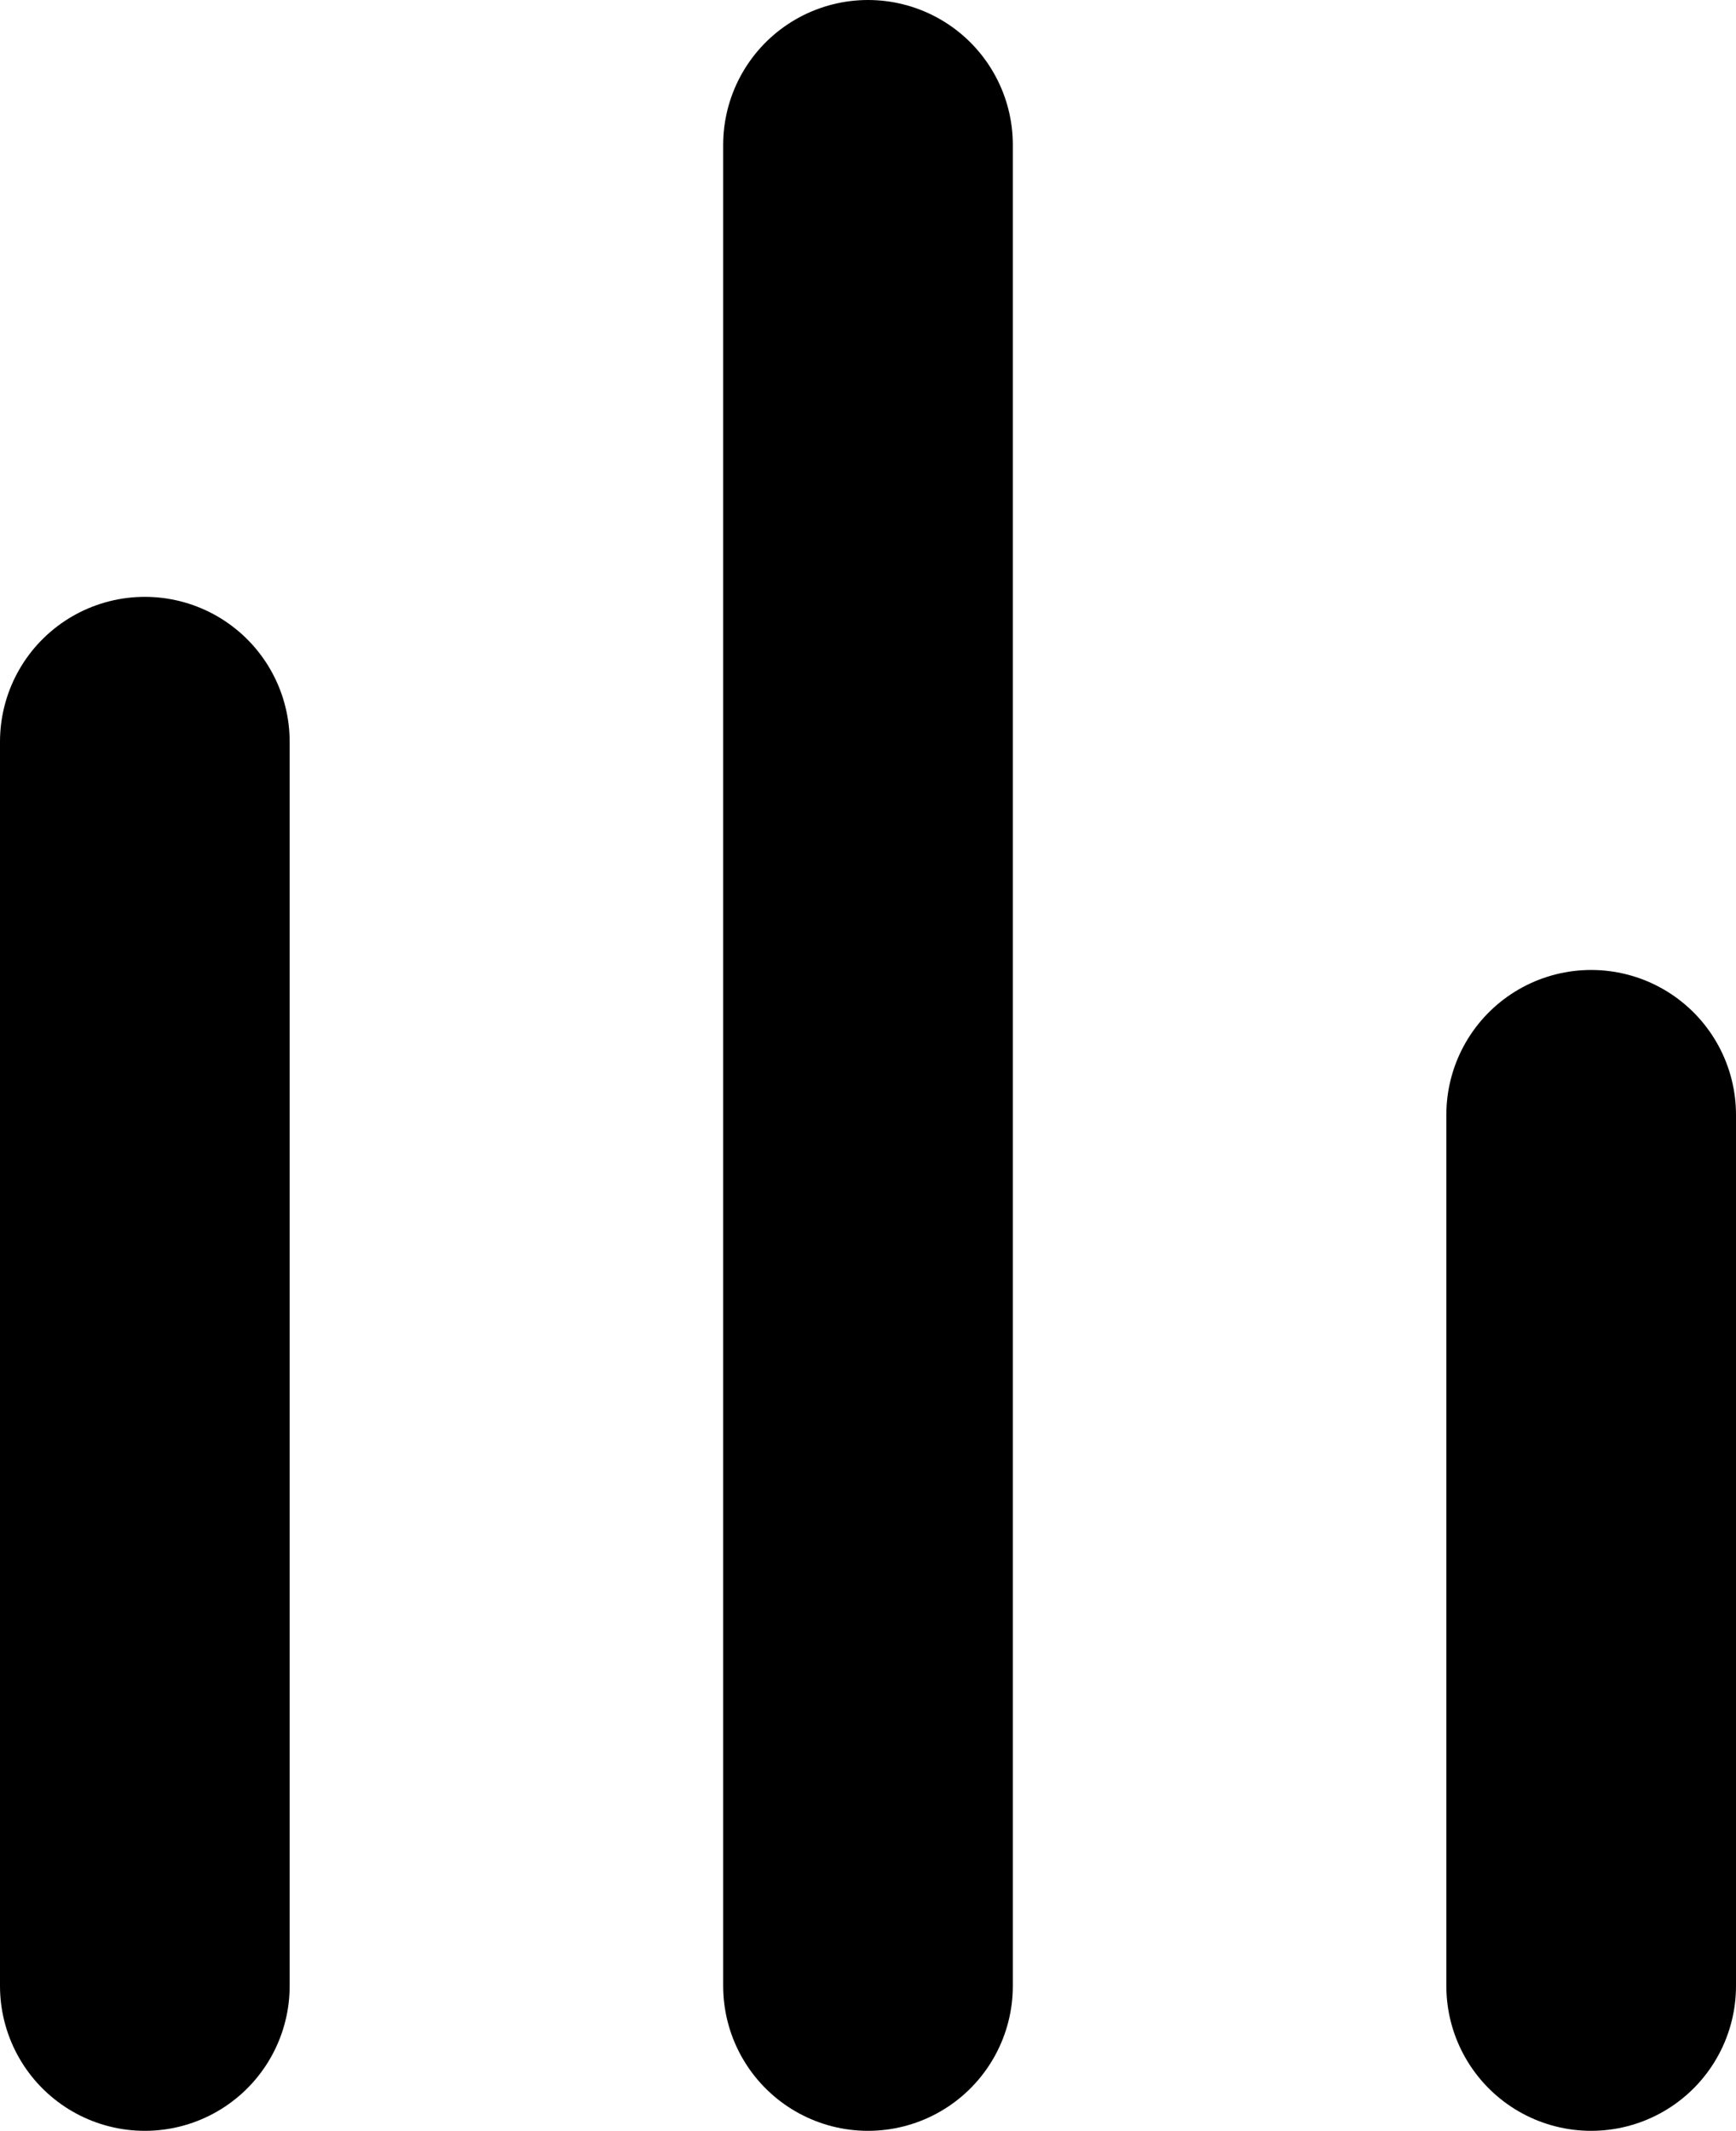 <svg xmlns="http://www.w3.org/2000/svg" width="53.94" height="66.19" viewBox="0 0 53.94 66.19"><line x1="4.5" y1="61.69" x2="4.5" y2="23.04" fill="none" stroke="#000" stroke-linecap="round" stroke-linejoin="round" stroke-width="9"/><line x1="26.97" y1="61.69" x2="26.97" y2="4.5" fill="none" stroke="#000" stroke-linecap="round" stroke-linejoin="round" stroke-width="9"/><line x1="49.44" y1="61.69" x2="49.44" y2="34.63" fill="none" stroke="#000" stroke-linecap="round" stroke-linejoin="round" stroke-width="9"/></svg>